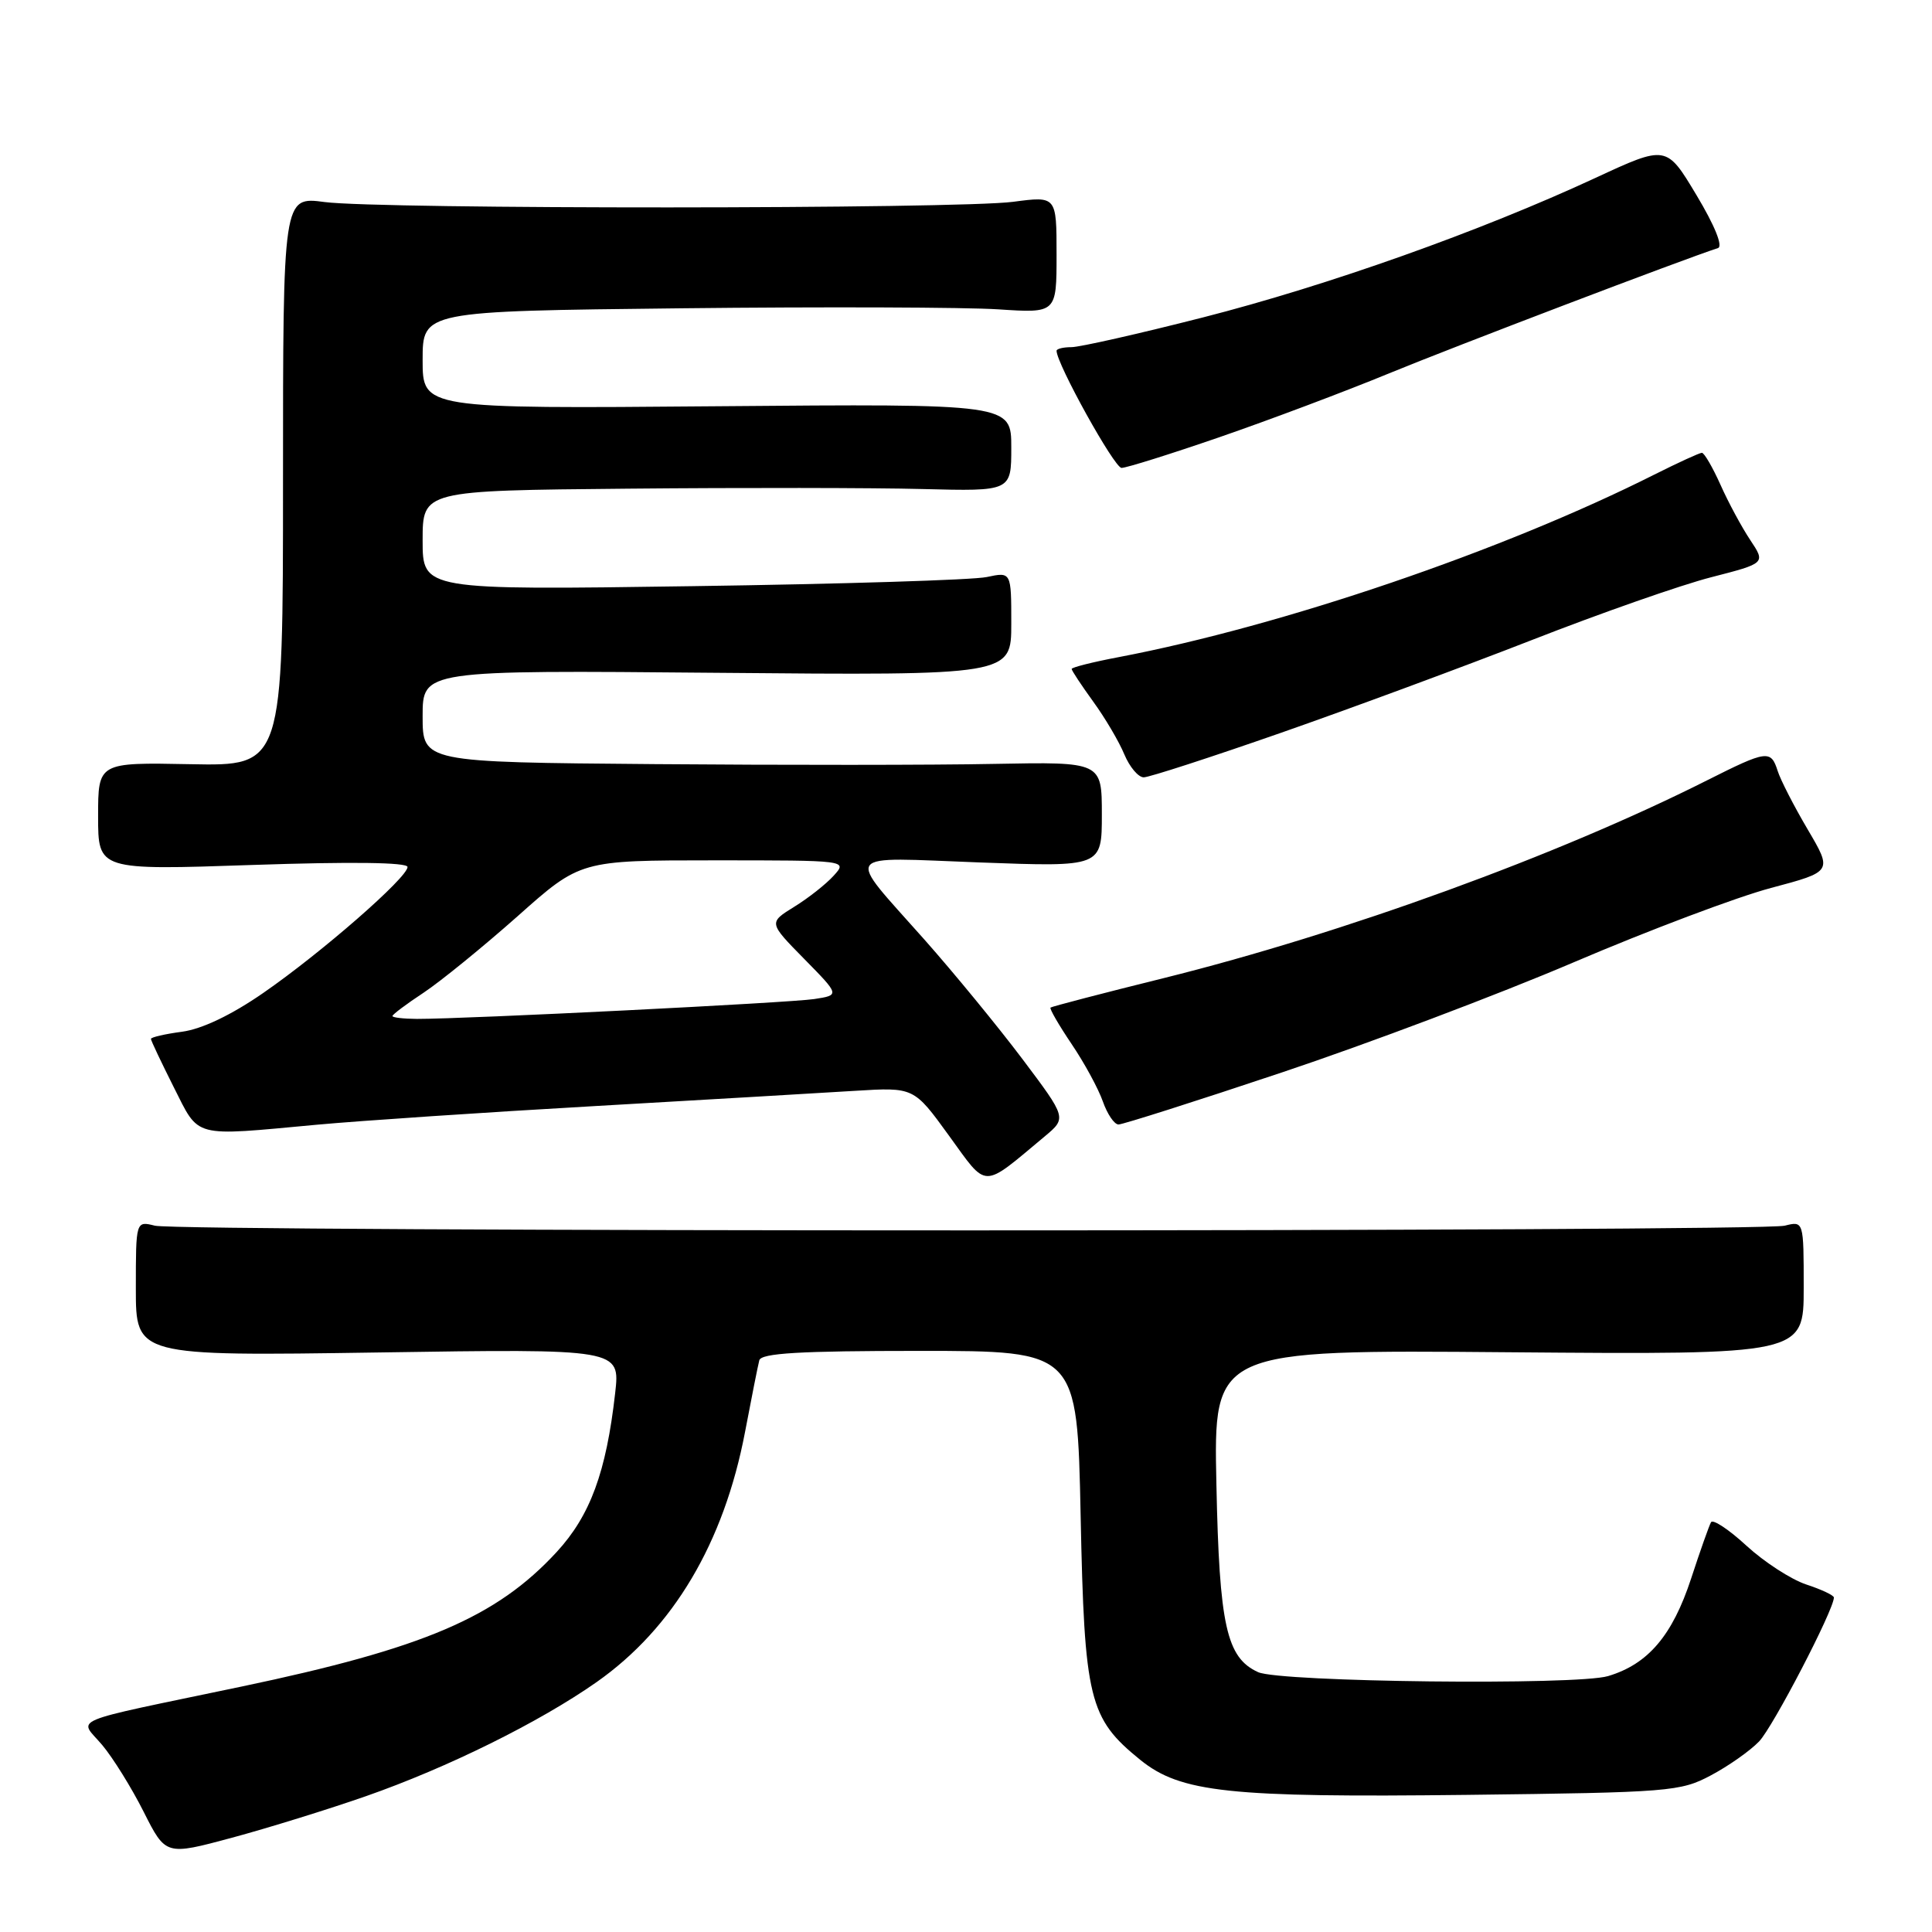 <?xml version="1.0" encoding="UTF-8" standalone="no"?>
<!DOCTYPE svg PUBLIC "-//W3C//DTD SVG 1.1//EN" "http://www.w3.org/Graphics/SVG/1.1/DTD/svg11.dtd" >
<svg xmlns="http://www.w3.org/2000/svg" xmlns:xlink="http://www.w3.org/1999/xlink" version="1.1" viewBox="0 0 256 256">
 <g >
 <path fill="currentColor"
d=" M 48.50 238.00 C 59.29 234.23 71.46 228.21 79.05 222.89 C 89.20 215.76 95.92 204.44 98.72 189.75 C 99.58 185.21 100.43 180.94 100.61 180.25 C 100.86 179.30 105.96 179.00 121.84 179.00 C 142.74 179.00 142.74 179.00 143.19 200.84 C 143.69 225.24 144.28 227.67 151.09 233.19 C 156.44 237.52 162.85 238.20 194.41 237.83 C 221.27 237.51 222.68 237.39 226.71 235.24 C 229.03 234.01 231.90 231.99 233.09 230.75 C 234.92 228.85 243.00 213.31 243.00 211.68 C 243.00 211.39 241.35 210.61 239.33 209.95 C 237.32 209.28 233.76 206.97 231.42 204.82 C 229.09 202.67 226.97 201.27 226.72 201.70 C 226.47 202.14 225.28 205.50 224.08 209.17 C 221.60 216.72 218.38 220.51 213.08 222.09 C 208.94 223.34 169.62 222.89 166.71 221.57 C 162.51 219.66 161.57 215.41 161.18 196.68 C 160.80 178.85 160.80 178.85 199.90 179.18 C 239.00 179.50 239.00 179.50 239.00 170.64 C 239.00 161.78 239.00 161.78 236.48 162.41 C 233.20 163.24 23.80 163.24 20.52 162.41 C 18.00 161.78 18.00 161.78 18.00 170.74 C 18.00 179.69 18.00 179.69 50.09 179.21 C 82.18 178.72 82.18 178.72 81.51 184.61 C 80.33 195.06 78.21 200.82 73.76 205.65 C 65.77 214.31 56.16 218.41 32.00 223.48 C 8.42 228.42 10.45 227.56 13.54 231.22 C 14.96 232.91 17.44 236.90 19.04 240.08 C 21.96 245.87 21.96 245.87 30.73 243.51 C 35.55 242.21 43.55 239.73 48.50 238.00 Z  M 138.43 150.58 C 141.35 148.14 141.35 148.14 135.47 140.32 C 132.23 136.02 126.39 128.90 122.49 124.50 C 111.94 112.60 111.23 113.59 129.84 114.28 C 146.00 114.88 146.00 114.88 146.00 107.92 C 146.00 100.95 146.00 100.95 131.75 101.22 C 123.91 101.38 103.66 101.39 86.75 101.25 C 56.00 101.00 56.00 101.00 56.00 94.90 C 56.00 88.80 56.00 88.80 95.00 89.15 C 134.00 89.50 134.00 89.50 134.00 82.64 C 134.00 75.77 134.00 75.77 130.75 76.46 C 128.96 76.85 111.41 77.39 91.75 77.67 C 56.00 78.19 56.00 78.19 56.00 71.60 C 56.00 65.00 56.00 65.00 83.25 64.75 C 98.24 64.61 115.79 64.63 122.25 64.80 C 134.00 65.10 134.00 65.10 134.00 59.30 C 134.00 53.50 134.00 53.50 95.00 53.83 C 56.00 54.16 56.00 54.16 56.00 47.70 C 56.00 41.23 56.00 41.23 90.28 40.85 C 109.14 40.64 128.04 40.71 132.28 40.99 C 140.00 41.50 140.00 41.50 140.00 33.74 C 140.00 25.98 140.00 25.98 134.25 26.74 C 126.89 27.71 50.28 27.74 43.00 26.77 C 37.50 26.04 37.50 26.04 37.50 63.77 C 37.50 101.50 37.50 101.50 25.25 101.26 C 13.00 101.02 13.00 101.02 13.00 108.17 C 13.00 115.31 13.00 115.31 33.50 114.61 C 46.49 114.17 54.00 114.26 54.00 114.88 C 54.00 116.28 42.57 126.26 34.87 131.58 C 30.65 134.50 26.75 136.36 24.12 136.71 C 21.86 137.01 20.00 137.44 20.00 137.66 C 20.00 137.88 21.36 140.74 23.01 144.03 C 26.47 150.87 25.33 150.57 42.00 149.03 C 47.78 148.50 64.42 147.38 79.00 146.55 C 93.58 145.71 109.01 144.81 113.29 144.54 C 121.09 144.06 121.09 144.06 125.73 150.46 C 130.92 157.61 130.01 157.60 138.43 150.58 Z  M 169.87 142.10 C 181.21 138.31 198.60 131.75 208.50 127.52 C 218.40 123.29 230.17 118.85 234.66 117.66 C 242.82 115.49 242.82 115.49 239.52 109.89 C 237.71 106.82 235.92 103.33 235.55 102.15 C 234.65 99.33 234.14 99.40 226.19 103.40 C 206.46 113.34 178.10 123.66 154.18 129.61 C 146.10 131.61 139.37 133.37 139.20 133.51 C 139.04 133.65 140.29 135.81 141.98 138.32 C 143.68 140.83 145.54 144.26 146.13 145.94 C 146.72 147.62 147.65 149.00 148.21 149.00 C 148.77 149.00 158.52 145.90 169.87 142.10 Z  M 169.68 97.12 C 178.93 93.89 193.93 88.34 203.00 84.80 C 212.07 81.25 222.75 77.51 226.73 76.49 C 233.96 74.63 233.96 74.63 231.92 71.56 C 230.80 69.88 229.02 66.59 227.98 64.25 C 226.93 61.91 225.82 60.00 225.51 60.00 C 225.20 60.00 222.37 61.30 219.22 62.88 C 199.16 72.98 169.96 82.93 148.25 87.07 C 144.81 87.72 142.00 88.43 142.00 88.64 C 142.00 88.85 143.29 90.80 144.86 92.97 C 146.44 95.14 148.29 98.29 148.98 99.96 C 149.68 101.63 150.83 103.00 151.55 103.00 C 152.27 103.00 160.43 100.35 169.68 97.12 Z  M 161.64 57.91 C 168.16 55.66 178.27 51.86 184.09 49.46 C 192.62 45.95 222.82 34.44 227.64 32.87 C 228.33 32.65 227.21 29.88 224.79 25.85 C 220.81 19.21 220.81 19.21 211.37 23.59 C 196.10 30.67 175.95 37.83 159.40 42.06 C 150.90 44.23 143.06 46.00 141.97 46.00 C 140.89 46.00 140.00 46.22 140.00 46.48 C 140.00 48.19 147.66 62.00 148.61 62.00 C 149.25 62.00 155.12 60.16 161.64 57.91 Z  M 52.00 134.63 C 52.00 134.43 53.86 133.03 56.14 131.53 C 58.41 130.02 64.01 125.46 68.59 121.40 C 76.90 114.00 76.90 114.00 94.60 114.00 C 112.31 114.00 112.31 114.00 110.47 116.03 C 109.46 117.15 107.10 119.01 105.23 120.16 C 101.84 122.26 101.84 122.26 106.56 127.06 C 111.28 131.86 111.28 131.86 107.89 132.38 C 104.60 132.88 61.80 135.02 55.25 135.01 C 53.46 135.00 52.00 134.83 52.00 134.63 Z "/>
</g>
</svg>